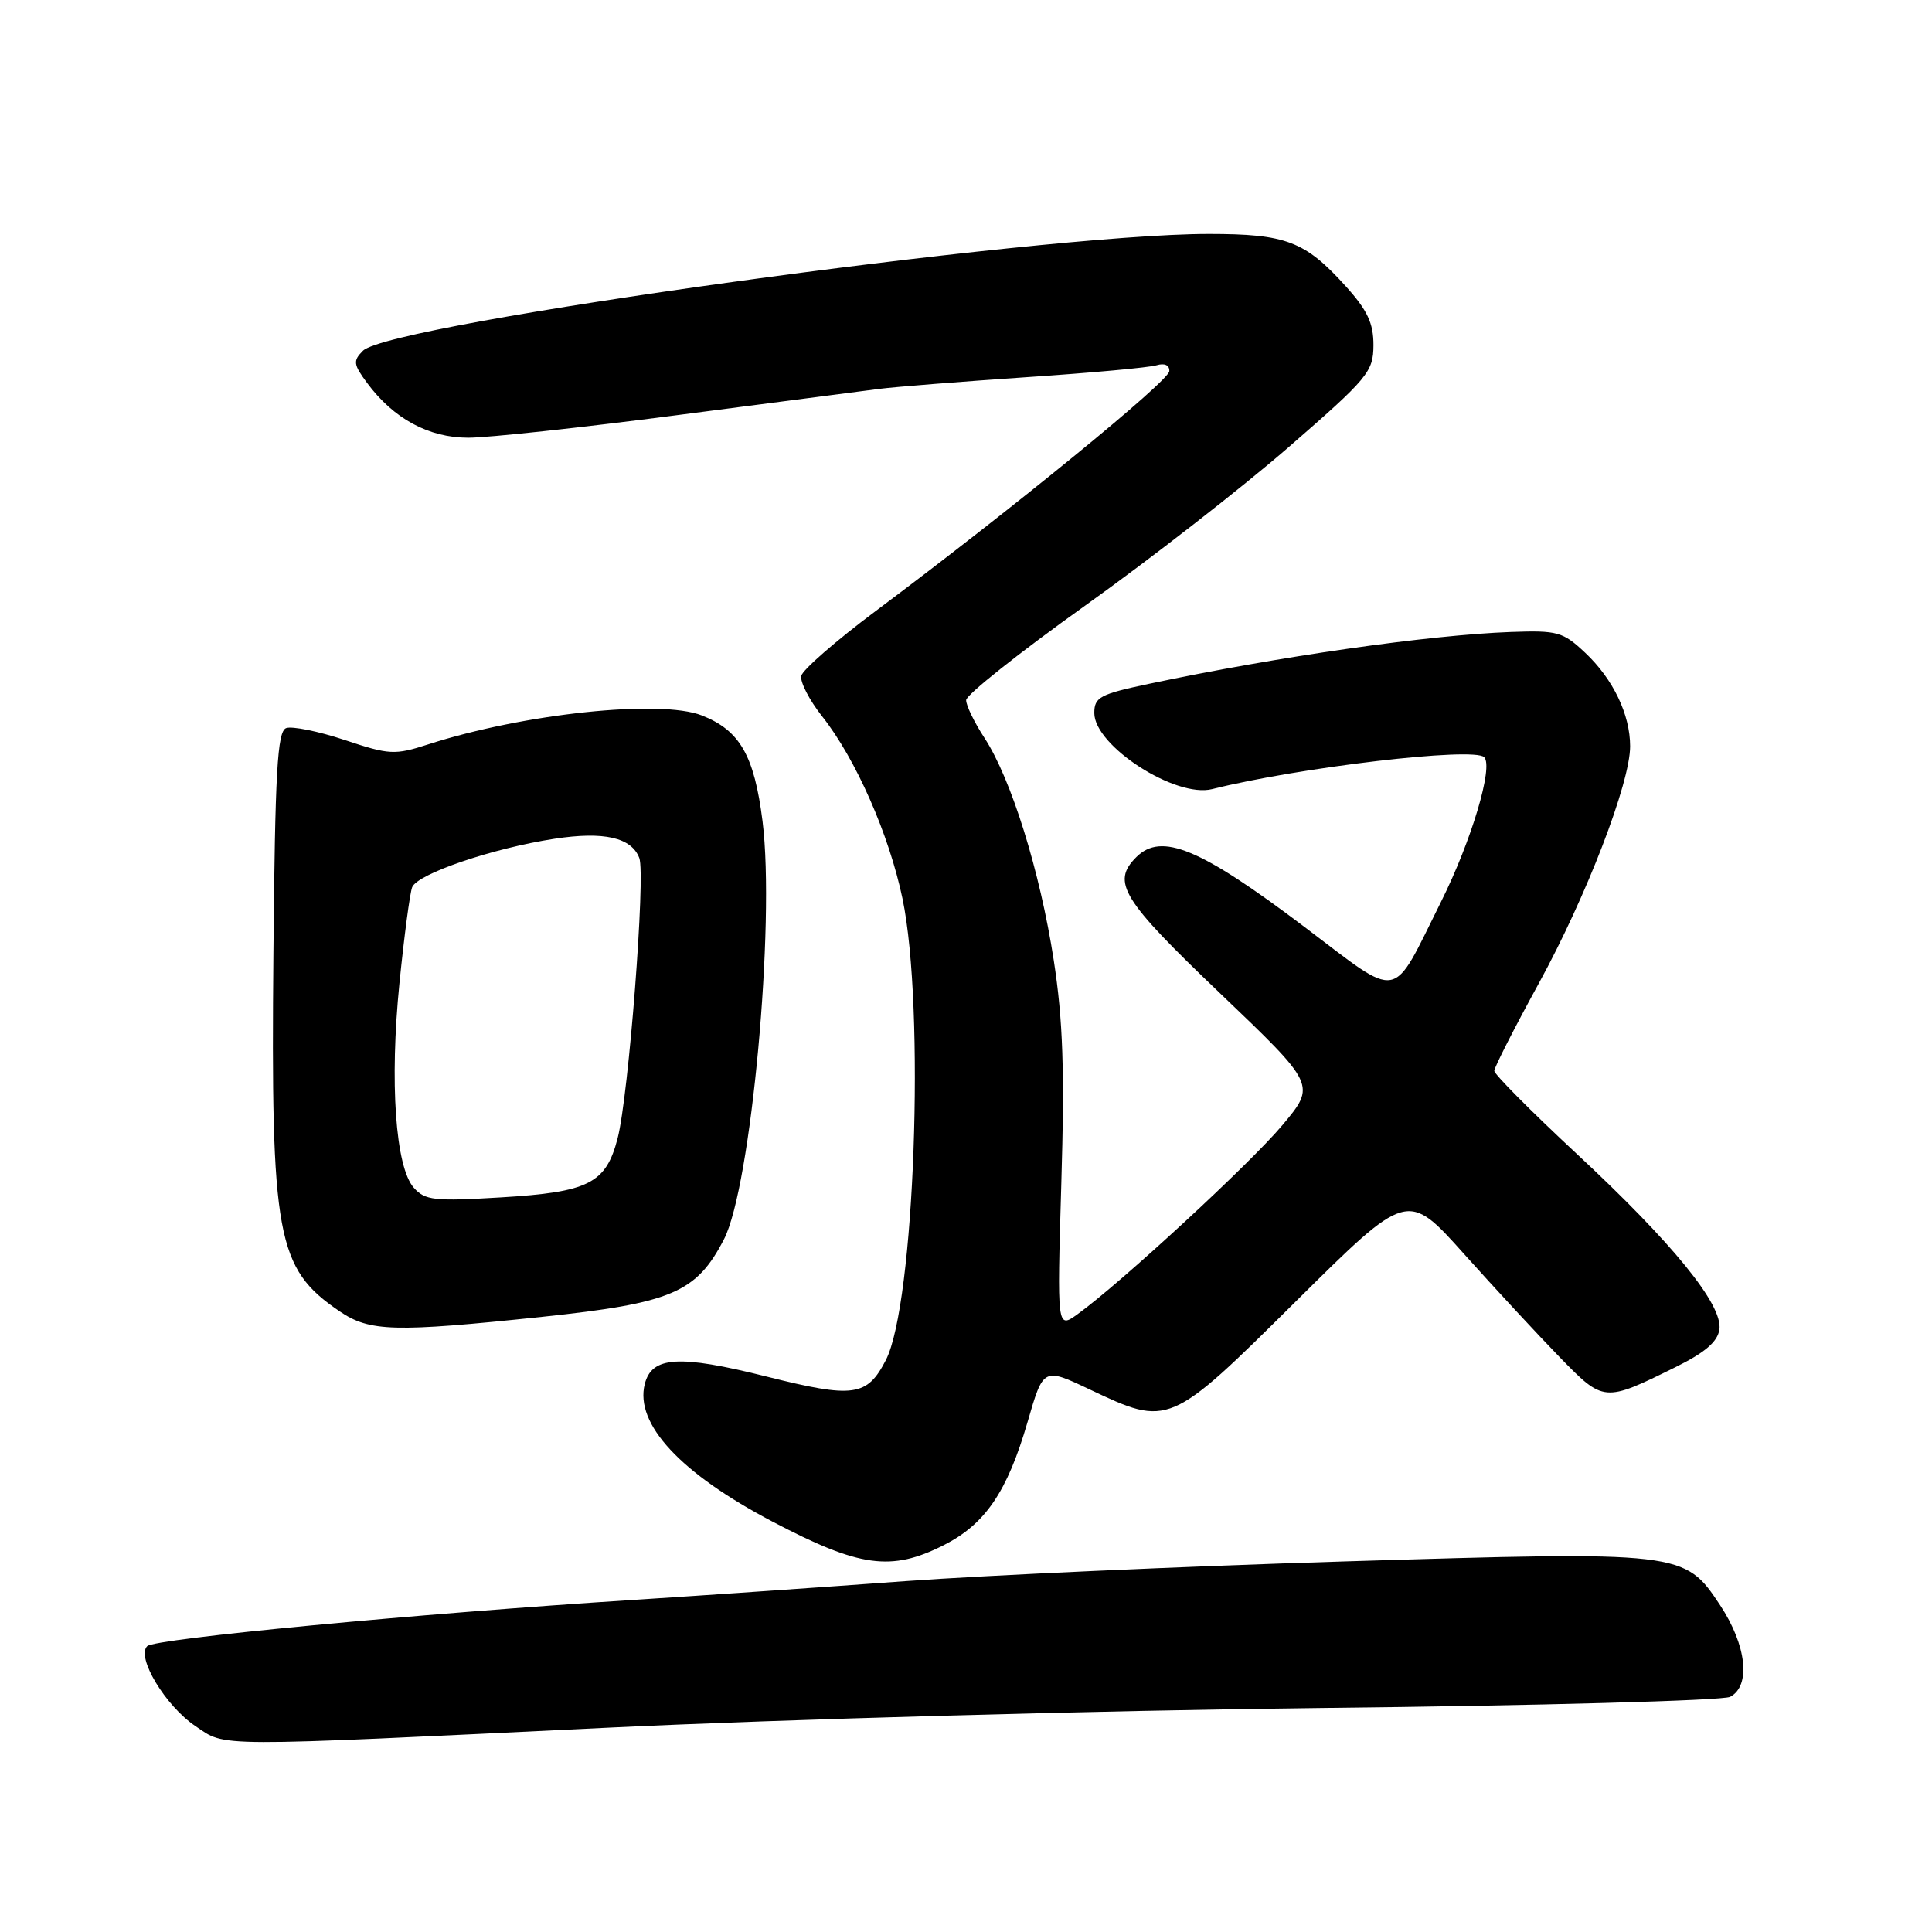 <?xml version="1.0" encoding="UTF-8" standalone="no"?>
<!DOCTYPE svg PUBLIC "-//W3C//DTD SVG 1.1//EN" "http://www.w3.org/Graphics/SVG/1.1/DTD/svg11.dtd" >
<svg xmlns="http://www.w3.org/2000/svg" xmlns:xlink="http://www.w3.org/1999/xlink" version="1.1" viewBox="0 0 256 256">
 <g >
 <path fill="currentColor"
d=" M 80.50 228.93 C 103.63 227.81 146.09 226.64 175.00 226.32 C 203.88 226.01 228.29 225.34 229.25 224.84 C 232.03 223.39 231.44 218.01 227.92 212.69 C 223.20 205.56 222.95 205.53 178.07 206.90 C 156.94 207.54 130.84 208.72 120.07 209.50 C 109.31 210.29 93.08 211.41 84.00 211.99 C 55.19 213.83 20.54 217.12 19.51 218.12 C 18.02 219.57 21.92 226.05 25.90 228.72 C 30.04 231.50 27.49 231.49 80.50 228.93 Z  M 125.03 204.75 C 130.55 201.96 133.46 197.69 136.16 188.41 C 138.25 181.20 138.25 181.20 144.37 184.10 C 154.90 189.08 154.94 189.07 171.76 172.39 C 186.50 157.78 186.50 157.78 193.98 166.14 C 198.10 170.74 203.81 176.90 206.67 179.84 C 212.50 185.82 212.54 185.83 222.00 181.16 C 225.93 179.22 227.59 177.79 227.83 176.16 C 228.30 172.89 221.65 164.72 208.82 152.79 C 202.87 147.25 198.00 142.35 198.00 141.89 C 198.00 141.44 200.66 136.21 203.91 130.28 C 210.21 118.78 216.00 103.74 216.00 98.89 C 216.00 94.67 213.74 89.97 210.05 86.50 C 207.09 83.71 206.39 83.52 200.18 83.74 C 189.28 84.14 169.44 86.98 152.25 90.61 C 145.75 91.98 145.00 92.38 145.00 94.48 C 145.00 98.83 155.76 105.78 160.62 104.56 C 172.15 101.67 195.28 98.95 196.66 100.33 C 197.91 101.58 194.98 111.41 190.94 119.50 C 184.26 132.89 185.81 132.61 172.78 122.77 C 159.03 112.39 153.89 110.26 150.57 113.57 C 147.24 116.90 148.63 119.17 161.68 131.63 C 174.38 143.76 174.38 143.76 169.94 149.07 C 165.69 154.15 148.48 170.03 142.78 174.14 C 140.06 176.09 140.06 176.09 140.63 156.80 C 141.08 141.88 140.85 135.17 139.63 127.26 C 137.82 115.49 133.98 103.17 130.44 97.77 C 129.10 95.72 128.01 93.47 128.02 92.77 C 128.02 92.07 135.11 86.44 143.77 80.26 C 152.42 74.08 164.56 64.63 170.74 59.26 C 181.29 50.09 181.97 49.27 181.99 45.75 C 182.00 42.83 181.19 41.11 178.33 37.94 C 172.92 31.95 170.42 31.00 160.16 31.00 C 137.48 31.00 51.73 42.84 48.09 46.48 C 46.76 47.81 46.82 48.28 48.64 50.74 C 52.15 55.48 56.80 58.00 62.05 58.00 C 64.67 58.00 77.09 56.66 89.65 55.02 C 102.22 53.38 114.30 51.81 116.50 51.53 C 118.70 51.25 127.47 50.56 136.00 49.98 C 144.53 49.41 152.29 48.70 153.25 48.40 C 154.31 48.08 154.98 48.38 154.94 49.18 C 154.89 50.49 134.23 67.36 116.00 80.99 C 110.78 84.89 106.35 88.75 106.17 89.56 C 106.00 90.36 107.24 92.77 108.93 94.91 C 113.39 100.54 117.81 110.58 119.59 119.09 C 122.61 133.60 121.19 172.81 117.38 180.22 C 114.89 185.05 113.12 185.30 101.57 182.40 C 89.95 179.49 86.36 179.71 85.43 183.41 C 84.11 188.69 90.16 195.21 102.34 201.61 C 113.90 207.68 118.08 208.26 125.03 204.75 Z  M 71.82 174.49 C 89.01 172.67 92.27 171.29 95.93 164.21 C 99.52 157.26 102.74 122.40 101.04 108.81 C 99.94 100.10 98.04 96.79 93.00 94.80 C 87.50 92.64 69.39 94.55 56.75 98.63 C 52.29 100.07 51.61 100.03 45.66 98.05 C 42.17 96.89 38.68 96.19 37.91 96.48 C 36.75 96.93 36.45 102.22 36.23 126.19 C 35.88 163.96 36.64 168.07 44.99 173.75 C 48.98 176.47 52.21 176.55 71.82 174.49 Z  M 54.83 157.38 C 52.40 154.65 51.61 143.39 52.93 130.26 C 53.55 124.08 54.31 118.37 54.61 117.57 C 55.29 115.80 65.29 112.39 73.49 111.14 C 80.02 110.14 83.67 110.97 84.71 113.69 C 85.56 115.91 83.30 145.19 81.84 150.82 C 80.29 156.82 78.03 157.96 66.37 158.66 C 57.54 159.19 56.32 159.06 54.83 157.38 Z "/>
</g>
</svg>